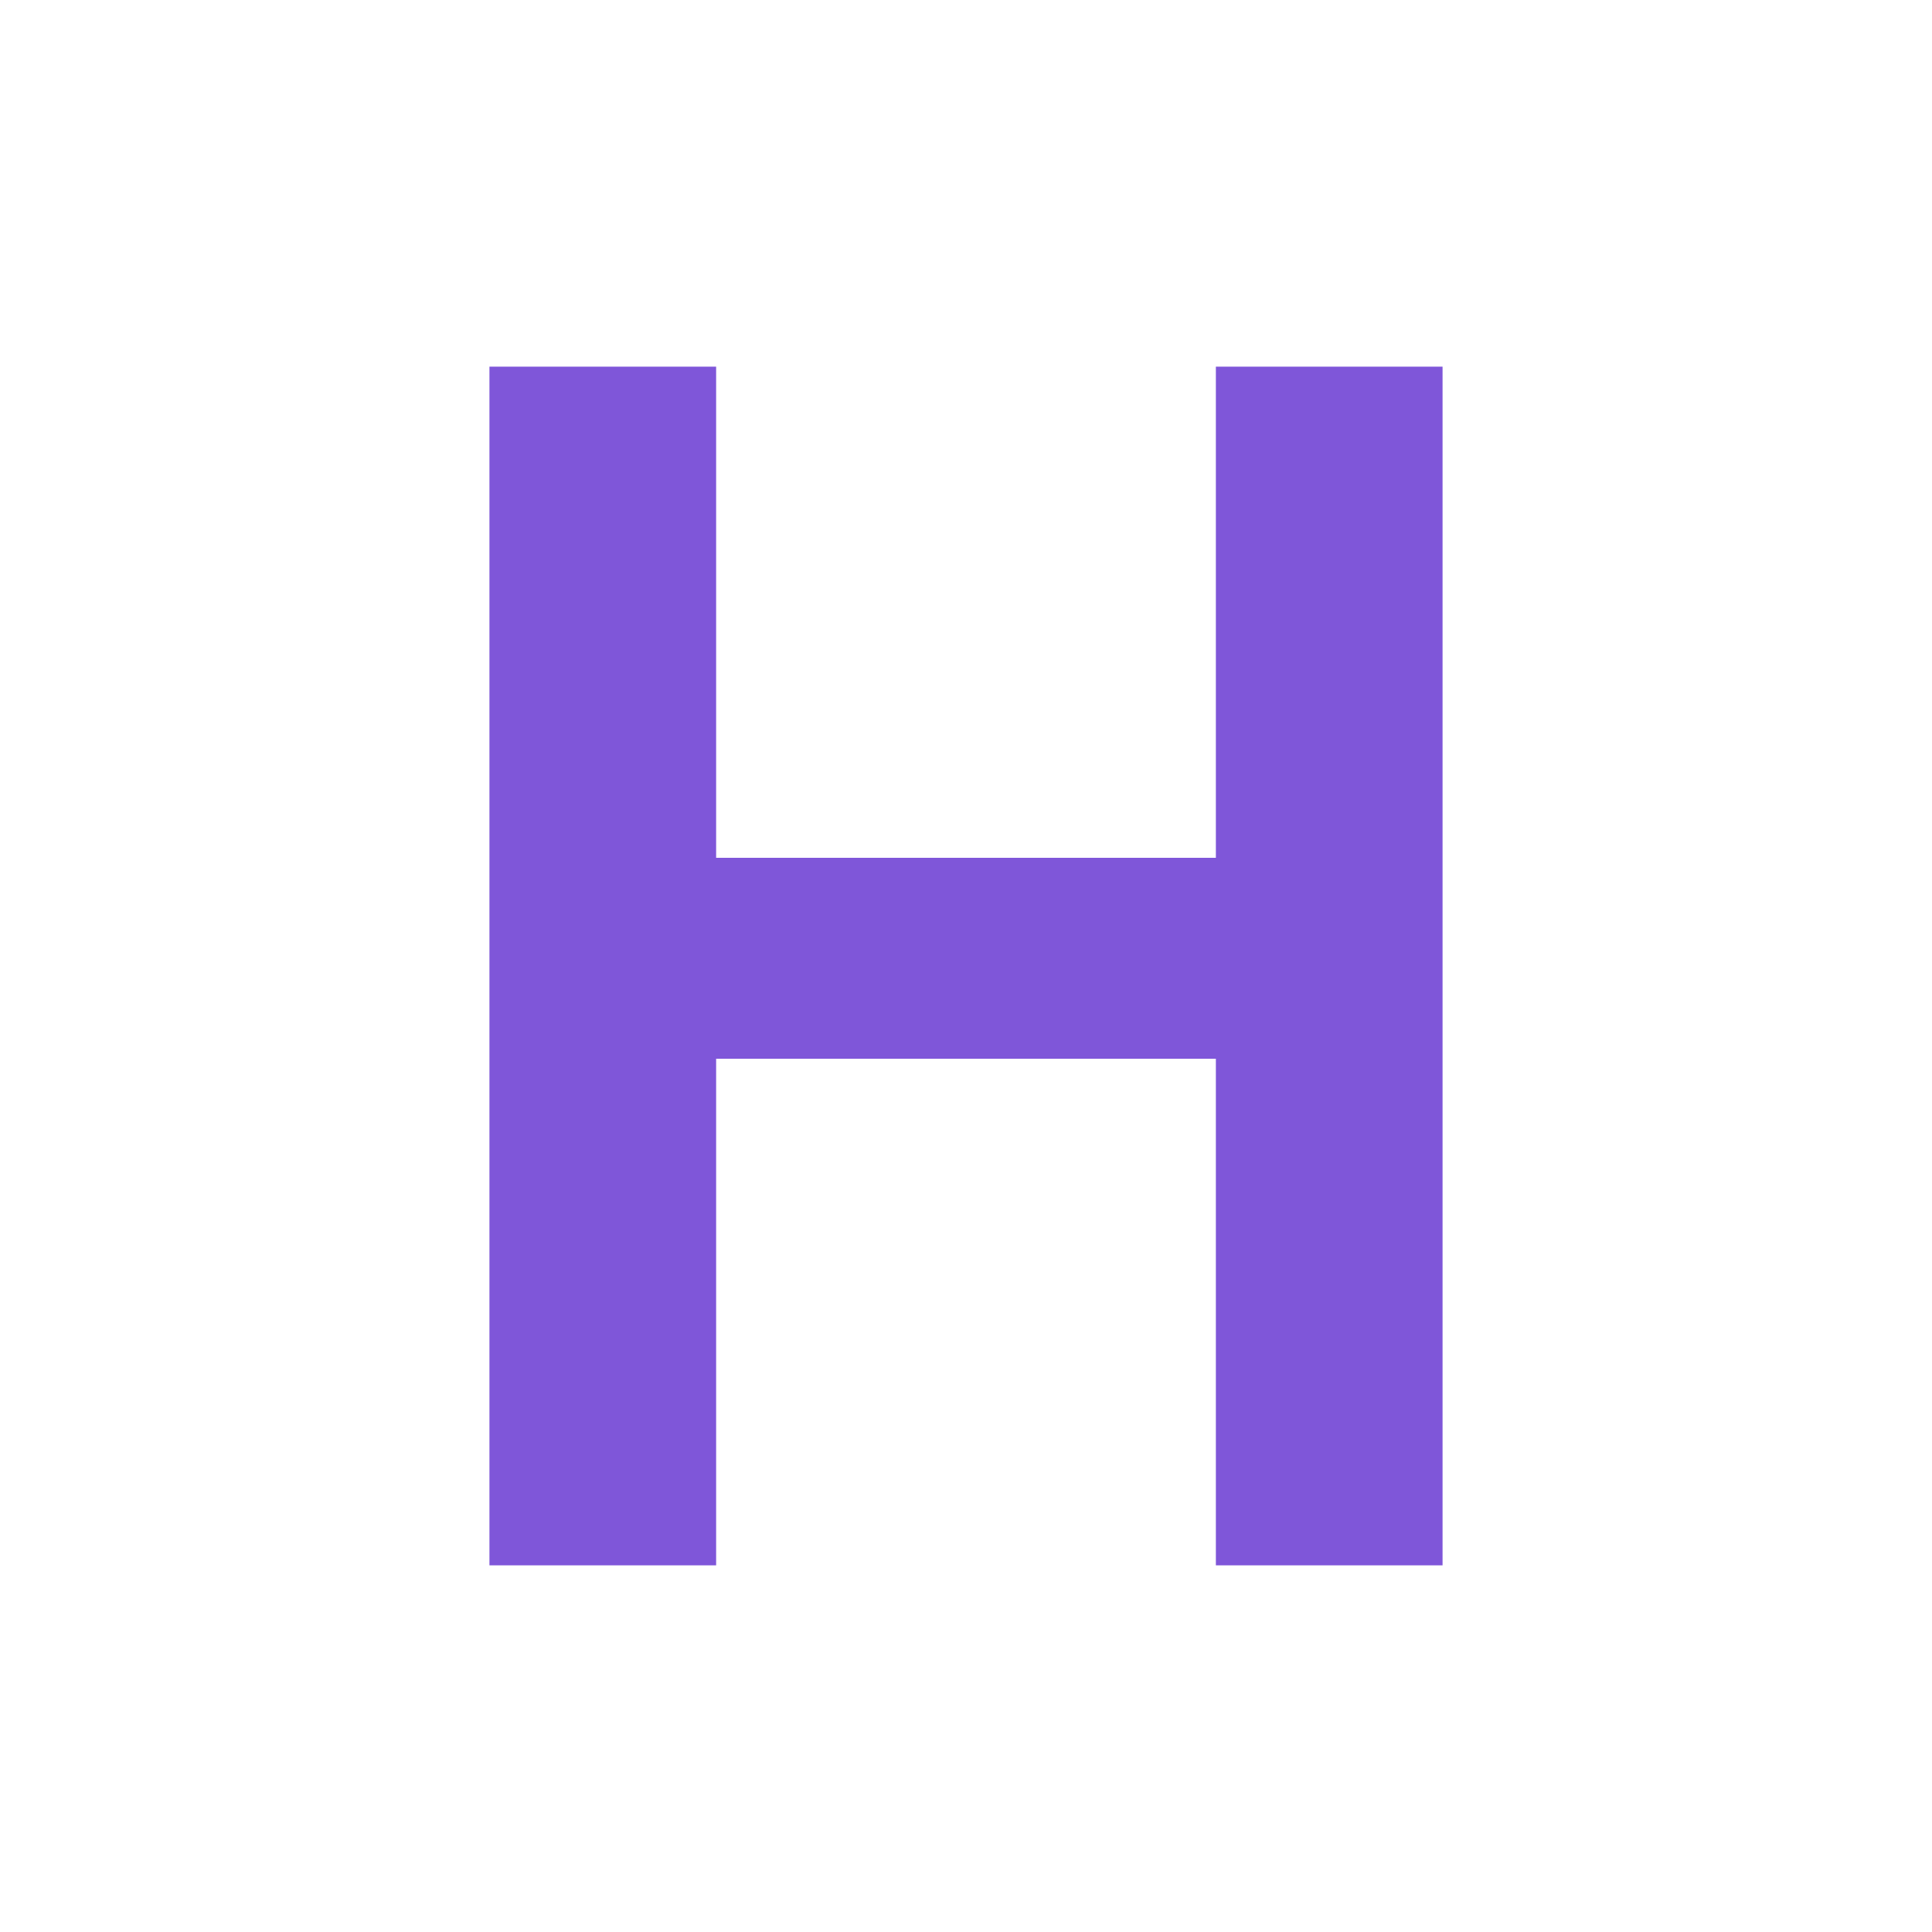 <svg width="18" height="18" viewBox="0 0 18 18" fill="none" xmlns="http://www.w3.org/2000/svg">
<path d="M11.328 9.864H6.672V14.584H4.56V3.416H6.672V7.992H11.328V3.416H13.44V14.584H11.328V9.864Z" fill="#7F56D9"/>
</svg>
